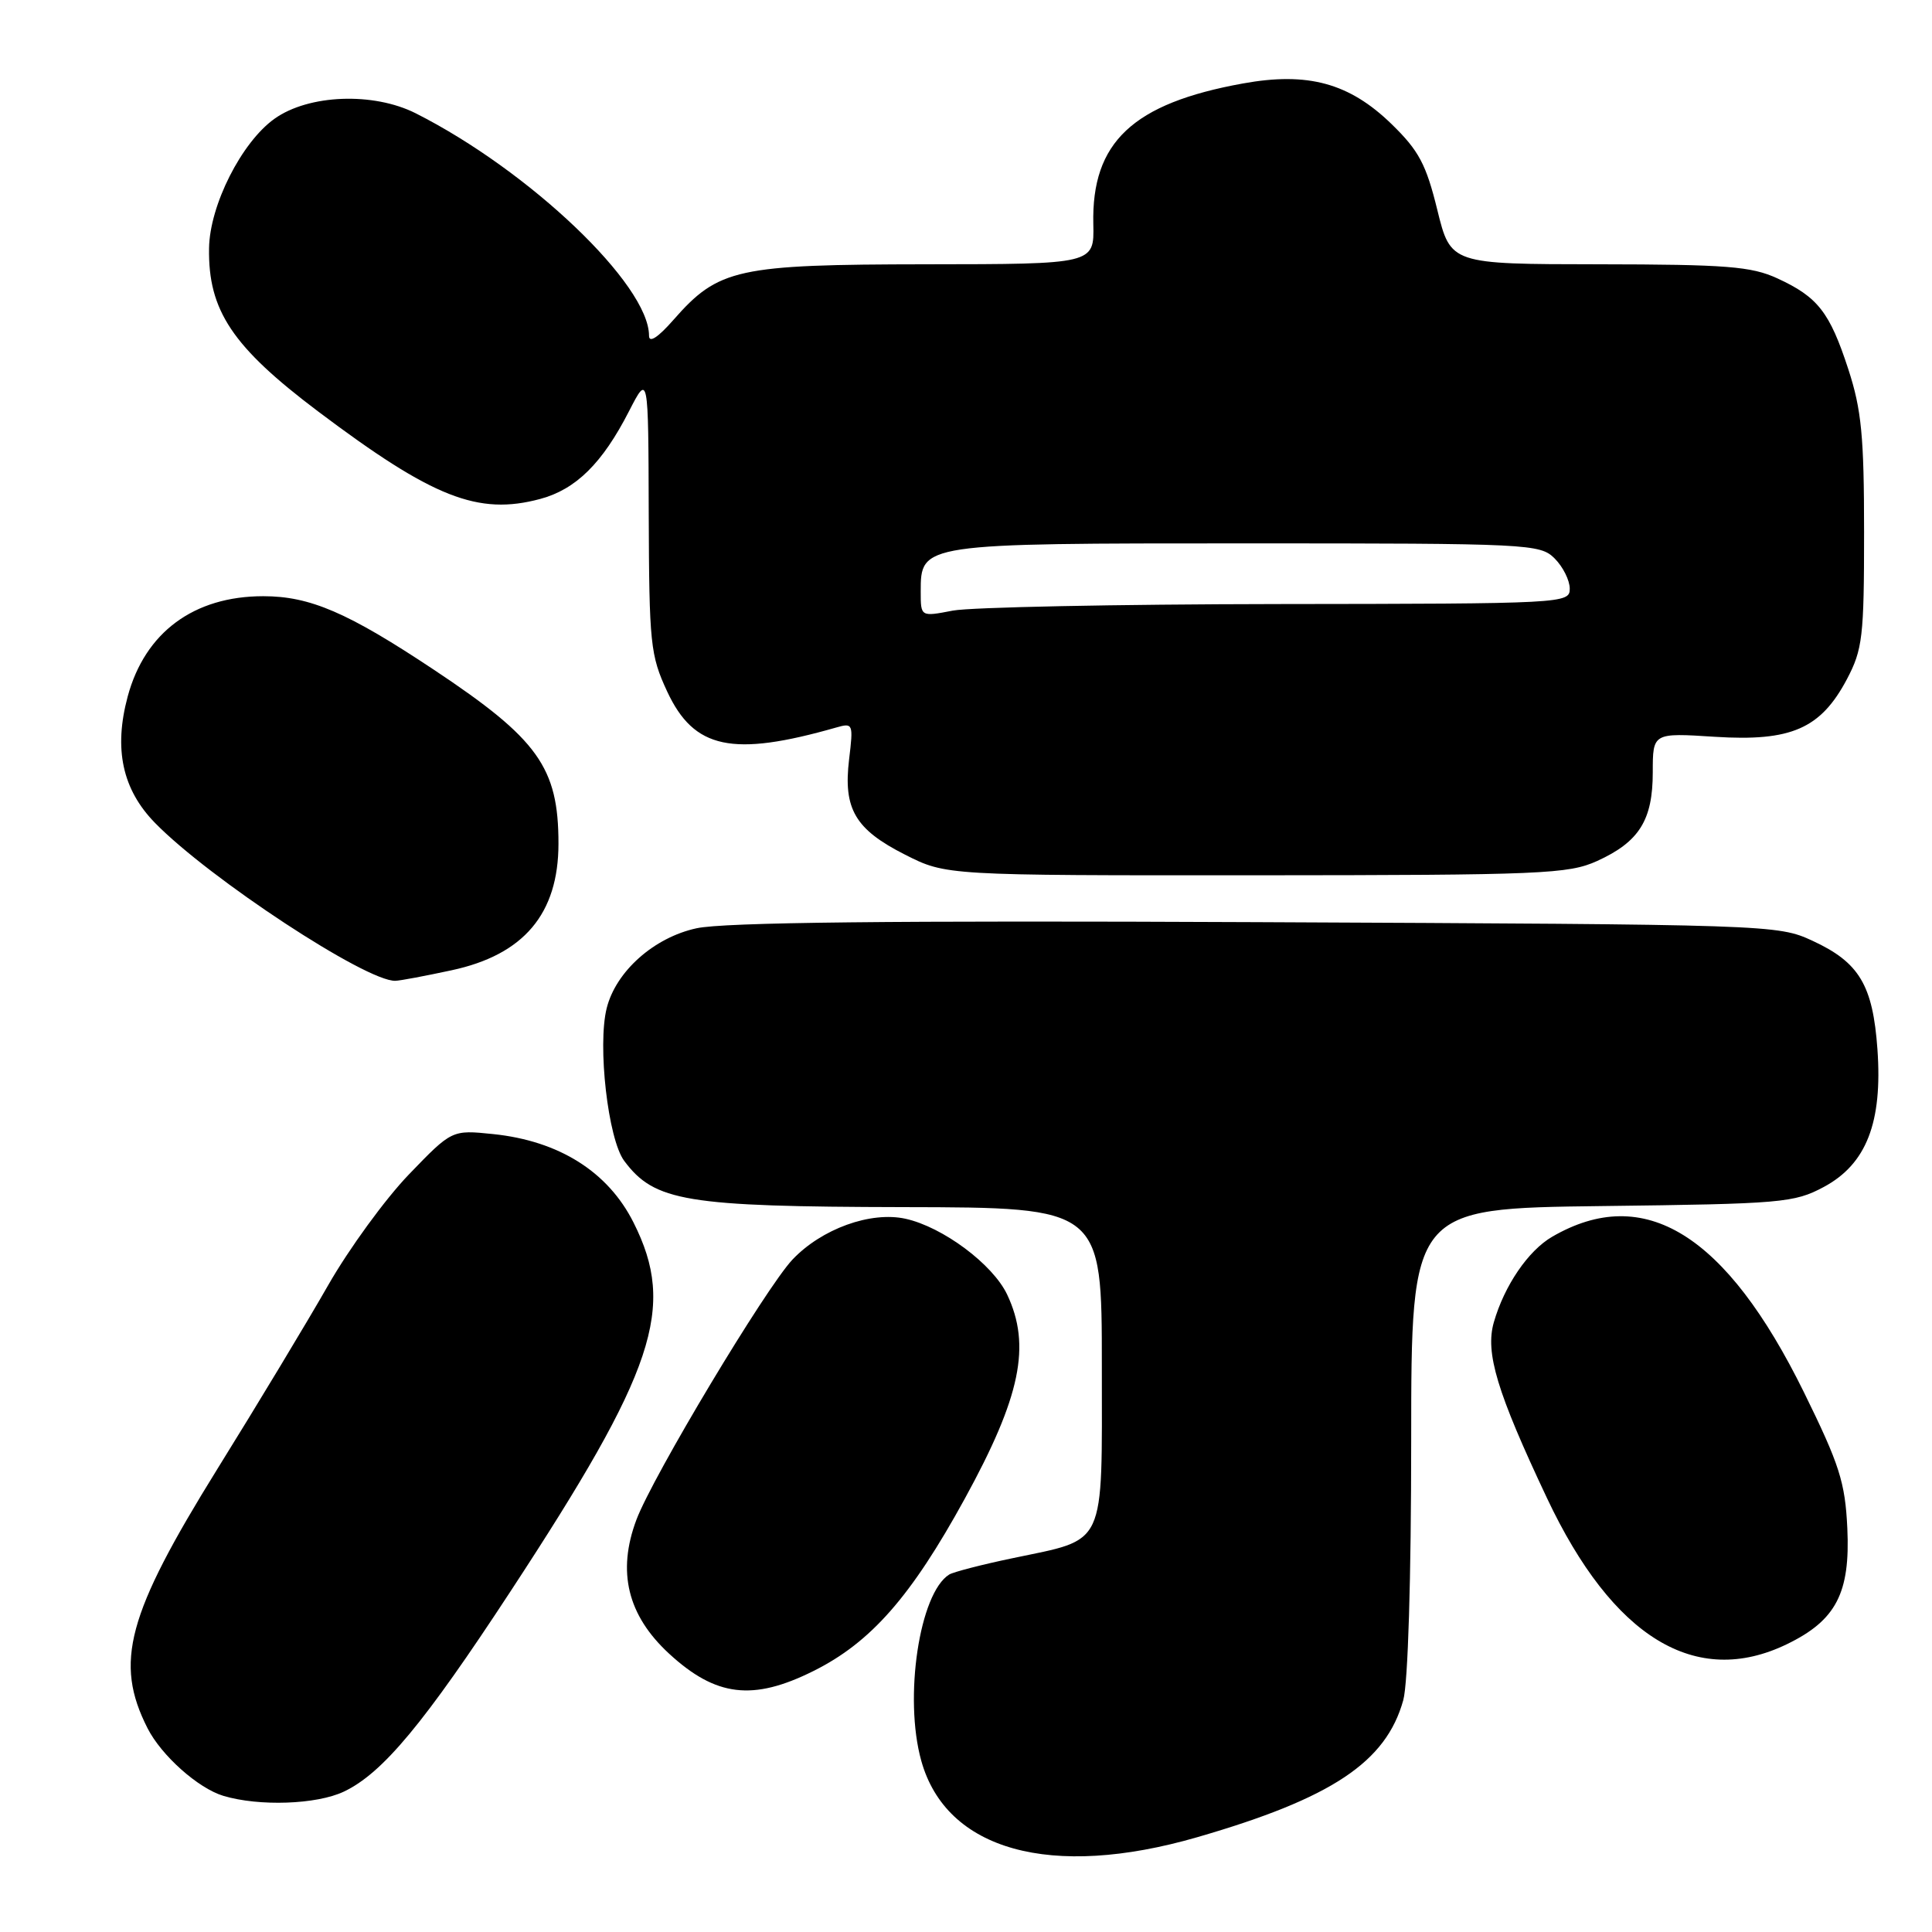 <?xml version="1.0" encoding="UTF-8" standalone="no"?>
<!DOCTYPE svg PUBLIC "-//W3C//DTD SVG 1.1//EN" "http://www.w3.org/Graphics/SVG/1.1/DTD/svg11.dtd" >
<svg xmlns="http://www.w3.org/2000/svg" xmlns:xlink="http://www.w3.org/1999/xlink" version="1.1" viewBox="0 0 256 256">
 <g >
 <path fill="currentColor"
d=" M 158.64 243.44 C 176.46 238.28 183.66 233.50 185.94 225.28 C 186.57 223.02 186.99 209.14 186.99 190.81 C 187.00 160.12 187.00 160.12 212.25 159.81 C 236.11 159.52 237.73 159.38 241.66 157.28 C 247.31 154.25 249.46 148.73 248.77 139.03 C 248.16 130.53 246.36 127.52 240.17 124.66 C 235.55 122.52 234.73 122.50 166.50 122.19 C 118.05 121.97 95.95 122.21 92.30 123.00 C 86.66 124.22 81.61 128.71 80.39 133.59 C 79.15 138.54 80.57 150.95 82.71 153.82 C 86.72 159.20 90.86 159.89 119.75 159.95 C 146.00 160.00 146.00 160.00 146.00 180.98 C 146.00 205.40 146.73 203.82 134.12 206.48 C 130.08 207.32 126.33 208.30 125.78 208.63 C 121.83 211.08 119.74 224.94 122.07 233.30 C 125.37 245.20 139.24 249.05 158.64 243.44 Z  M 45.56 237.40 C 50.69 234.97 56.17 228.39 67.68 210.81 C 86.85 181.56 89.62 173.27 83.95 162.00 C 80.57 155.26 74.07 151.17 65.33 150.27 C 59.88 149.71 59.88 149.71 54.19 155.61 C 51.06 158.86 46.25 165.46 43.50 170.27 C 40.75 175.09 34.14 186.06 28.80 194.65 C 16.83 213.95 15.12 220.27 19.55 229.00 C 21.39 232.62 26.26 236.96 29.60 237.96 C 34.34 239.38 41.96 239.11 45.56 237.40 Z  M 107.78 221.42 C 115.40 217.63 120.73 211.55 127.84 198.58 C 135.25 185.07 136.65 178.29 133.45 171.53 C 131.54 167.51 124.92 162.58 119.98 161.49 C 115.35 160.48 108.86 162.83 105.00 166.91 C 101.46 170.67 86.49 195.62 84.33 201.37 C 81.74 208.26 83.15 214.04 88.66 219.12 C 94.86 224.83 99.76 225.42 107.78 221.42 Z  M 236.78 217.86 C 243.29 214.71 245.18 211.08 244.78 202.50 C 244.49 196.40 243.75 194.09 239.04 184.50 C 228.71 163.50 217.87 156.80 205.68 163.87 C 202.50 165.71 199.34 170.34 197.94 175.21 C 196.78 179.25 198.35 184.45 204.98 198.50 C 213.71 217.01 224.71 223.71 236.78 217.86 Z  M 59.82 128.57 C 69.41 126.52 74.00 121.08 74.00 111.78 C 74.00 101.69 71.31 97.93 57.50 88.75 C 46.09 81.16 41.08 79.00 34.88 79.00 C 25.69 79.00 19.21 83.79 16.92 92.29 C 15.05 99.24 16.21 104.61 20.54 109.04 C 27.74 116.41 48.55 130.09 52.39 129.96 C 53.00 129.95 56.34 129.32 59.82 128.57 Z  M 211.62 114.09 C 217.20 111.55 219.00 108.68 219.00 102.33 C 219.00 97.10 219.00 97.10 227.25 97.63 C 237.34 98.27 241.25 96.56 244.73 89.99 C 246.80 86.06 247.00 84.37 247.00 70.51 C 247.00 57.82 246.66 54.28 244.91 48.92 C 242.44 41.35 240.87 39.35 235.50 36.88 C 232.06 35.30 228.77 35.04 211.86 35.02 C 192.22 35.00 192.22 35.00 190.45 27.81 C 188.97 21.78 188.01 19.96 184.39 16.44 C 178.79 11.00 173.29 9.50 164.69 11.06 C 150.09 13.70 144.62 18.85 144.87 29.70 C 144.99 35.00 144.99 35.00 122.75 35.02 C 97.64 35.05 95.21 35.58 89.24 42.38 C 87.19 44.72 86.00 45.49 86.00 44.49 C 86.00 37.72 70.16 22.62 55.08 15.01 C 49.46 12.18 40.90 12.51 36.38 15.73 C 32.01 18.84 27.78 27.20 27.70 32.90 C 27.57 41.14 30.79 45.96 42.14 54.51 C 57.35 65.96 63.35 68.33 71.59 66.11 C 76.31 64.84 79.82 61.38 83.34 54.50 C 85.91 49.50 85.91 49.50 85.96 68.00 C 86.02 85.35 86.17 86.82 88.41 91.64 C 91.96 99.25 97.03 100.33 110.80 96.40 C 113.03 95.76 113.08 95.89 112.51 100.62 C 111.72 107.19 113.31 109.90 119.93 113.25 C 125.36 116.00 125.36 116.00 166.43 115.98 C 204.38 115.96 207.81 115.81 211.62 114.09 Z  M 122.00 78.42 C 122.00 71.99 121.93 72.00 165.22 72.00 C 202.67 72.00 204.07 72.07 206.00 74.00 C 207.10 75.10 208.00 76.90 208.00 78.00 C 208.00 79.96 207.32 80.00 169.25 80.04 C 147.94 80.07 128.59 80.46 126.25 80.91 C 122.00 81.73 122.00 81.73 122.00 78.42 Z "/>
</g>
</svg>